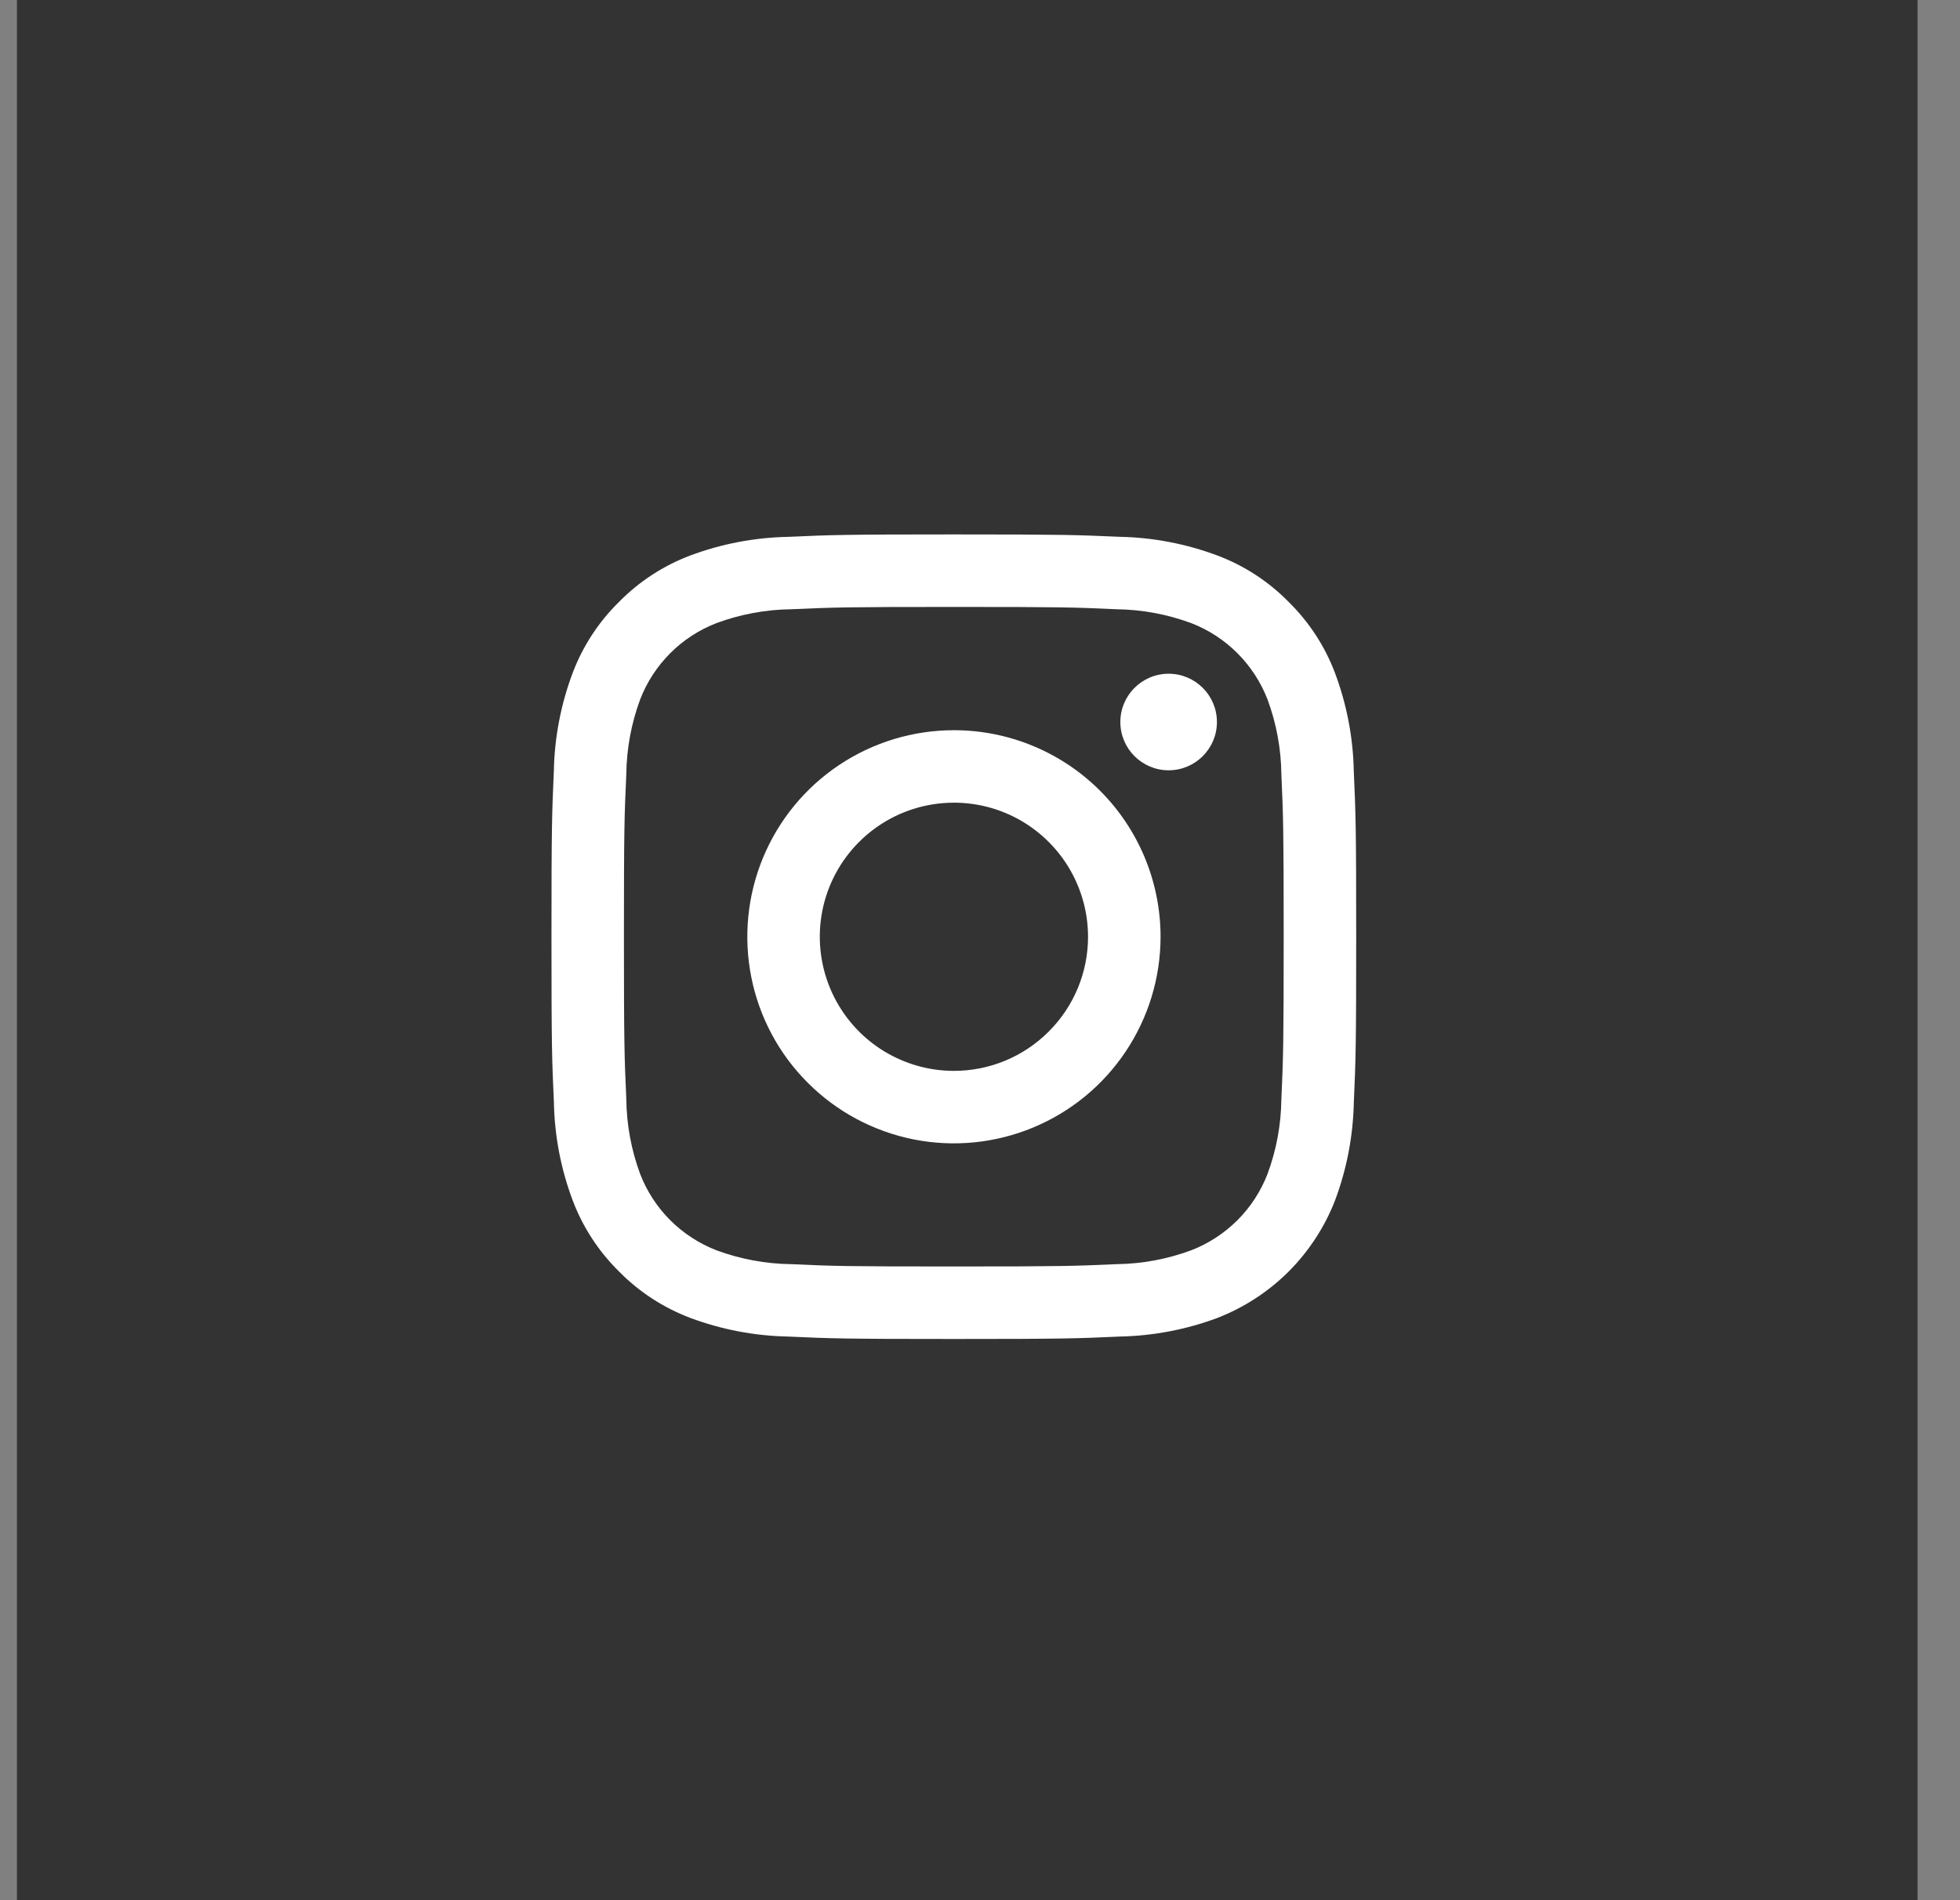 <svg width="33" height="32" viewBox="0 0 33 32" fill="none" xmlns="http://www.w3.org/2000/svg">
<rect x="0" y="0" width="33" height="32" fill="#808080" stroke="none"/>
<rect x="0.285" width="32" height="32" fill="#333333"/>
<path d="M16.059 10.221C17.868 10.221 18.082 10.227 18.797 10.26C19.226 10.265 19.652 10.344 20.055 10.493C20.347 10.606 20.612 10.778 20.834 11C21.055 11.222 21.228 11.487 21.341 11.779C21.49 12.182 21.569 12.607 21.574 13.037C21.606 13.752 21.613 13.966 21.613 15.774C21.613 17.583 21.606 17.797 21.574 18.512C21.569 18.942 21.49 19.367 21.341 19.77C21.228 20.062 21.055 20.328 20.834 20.549C20.612 20.77 20.347 20.943 20.055 21.056C19.652 21.205 19.226 21.284 18.797 21.289C18.083 21.321 17.868 21.328 16.059 21.328C14.25 21.328 14.036 21.322 13.322 21.289C12.892 21.284 12.467 21.205 12.064 21.056C11.772 20.943 11.506 20.77 11.285 20.549C11.063 20.328 10.891 20.062 10.778 19.77C10.629 19.367 10.55 18.942 10.545 18.512C10.513 17.797 10.505 17.583 10.505 15.774C10.505 13.966 10.512 13.752 10.545 13.037C10.55 12.607 10.629 12.182 10.778 11.779C10.891 11.487 11.063 11.222 11.285 11C11.506 10.778 11.772 10.606 12.064 10.493C12.467 10.344 12.892 10.265 13.322 10.26C14.036 10.228 14.251 10.221 16.059 10.221ZM16.059 9C14.221 9 13.989 9.008 13.266 9.041C12.704 9.052 12.148 9.158 11.621 9.355C11.169 9.526 10.76 9.792 10.422 10.137C10.077 10.475 9.81 10.885 9.64 11.337C9.443 11.863 9.336 12.42 9.325 12.982C9.293 13.704 9.285 13.935 9.285 15.774C9.285 17.613 9.293 17.845 9.326 18.567C9.337 19.129 9.443 19.686 9.641 20.212C9.811 20.664 10.078 21.074 10.422 21.412C10.761 21.757 11.17 22.023 11.622 22.194C12.149 22.391 12.705 22.497 13.267 22.508C13.99 22.541 14.22 22.549 16.06 22.549C17.9 22.549 18.13 22.541 18.853 22.508C19.415 22.497 19.971 22.391 20.498 22.194C20.948 22.019 21.356 21.753 21.698 21.412C22.038 21.07 22.305 20.662 22.479 20.212C22.676 19.685 22.782 19.129 22.794 18.567C22.826 17.845 22.834 17.613 22.834 15.774C22.834 13.935 22.826 13.704 22.793 12.981C22.782 12.419 22.675 11.863 22.478 11.336C22.308 10.884 22.041 10.475 21.696 10.136C21.358 9.792 20.949 9.525 20.497 9.355C19.97 9.158 19.414 9.051 18.852 9.04C18.13 9.008 17.898 9 16.059 9Z" fill="white"/>
<path d="M16.061 12.297C15.373 12.297 14.7 12.501 14.128 12.883C13.556 13.265 13.11 13.809 12.847 14.444C12.584 15.08 12.515 15.779 12.649 16.454C12.783 17.129 13.114 17.749 13.601 18.235C14.087 18.722 14.707 19.053 15.382 19.188C16.057 19.322 16.756 19.253 17.392 18.989C18.028 18.726 18.571 18.28 18.953 17.708C19.335 17.136 19.54 16.464 19.54 15.776C19.54 14.853 19.173 13.968 18.521 13.316C17.868 12.663 16.983 12.297 16.061 12.297ZM16.061 18.034C15.614 18.034 15.178 17.901 14.806 17.653C14.435 17.405 14.146 17.052 13.975 16.64C13.804 16.227 13.759 15.773 13.846 15.335C13.933 14.897 14.148 14.495 14.464 14.179C14.78 13.863 15.182 13.648 15.62 13.561C16.058 13.474 16.512 13.518 16.925 13.689C17.337 13.86 17.69 14.15 17.938 14.521C18.186 14.892 18.319 15.329 18.319 15.776C18.319 16.375 18.081 16.949 17.657 17.372C17.234 17.796 16.66 18.034 16.061 18.034Z" fill="white"/>
<path d="M19.676 12.972C20.125 12.972 20.489 12.608 20.489 12.159C20.489 11.71 20.125 11.346 19.676 11.346C19.227 11.346 18.863 11.71 18.863 12.159C18.863 12.608 19.227 12.972 19.676 12.972Z" fill="white"/>
</svg>
